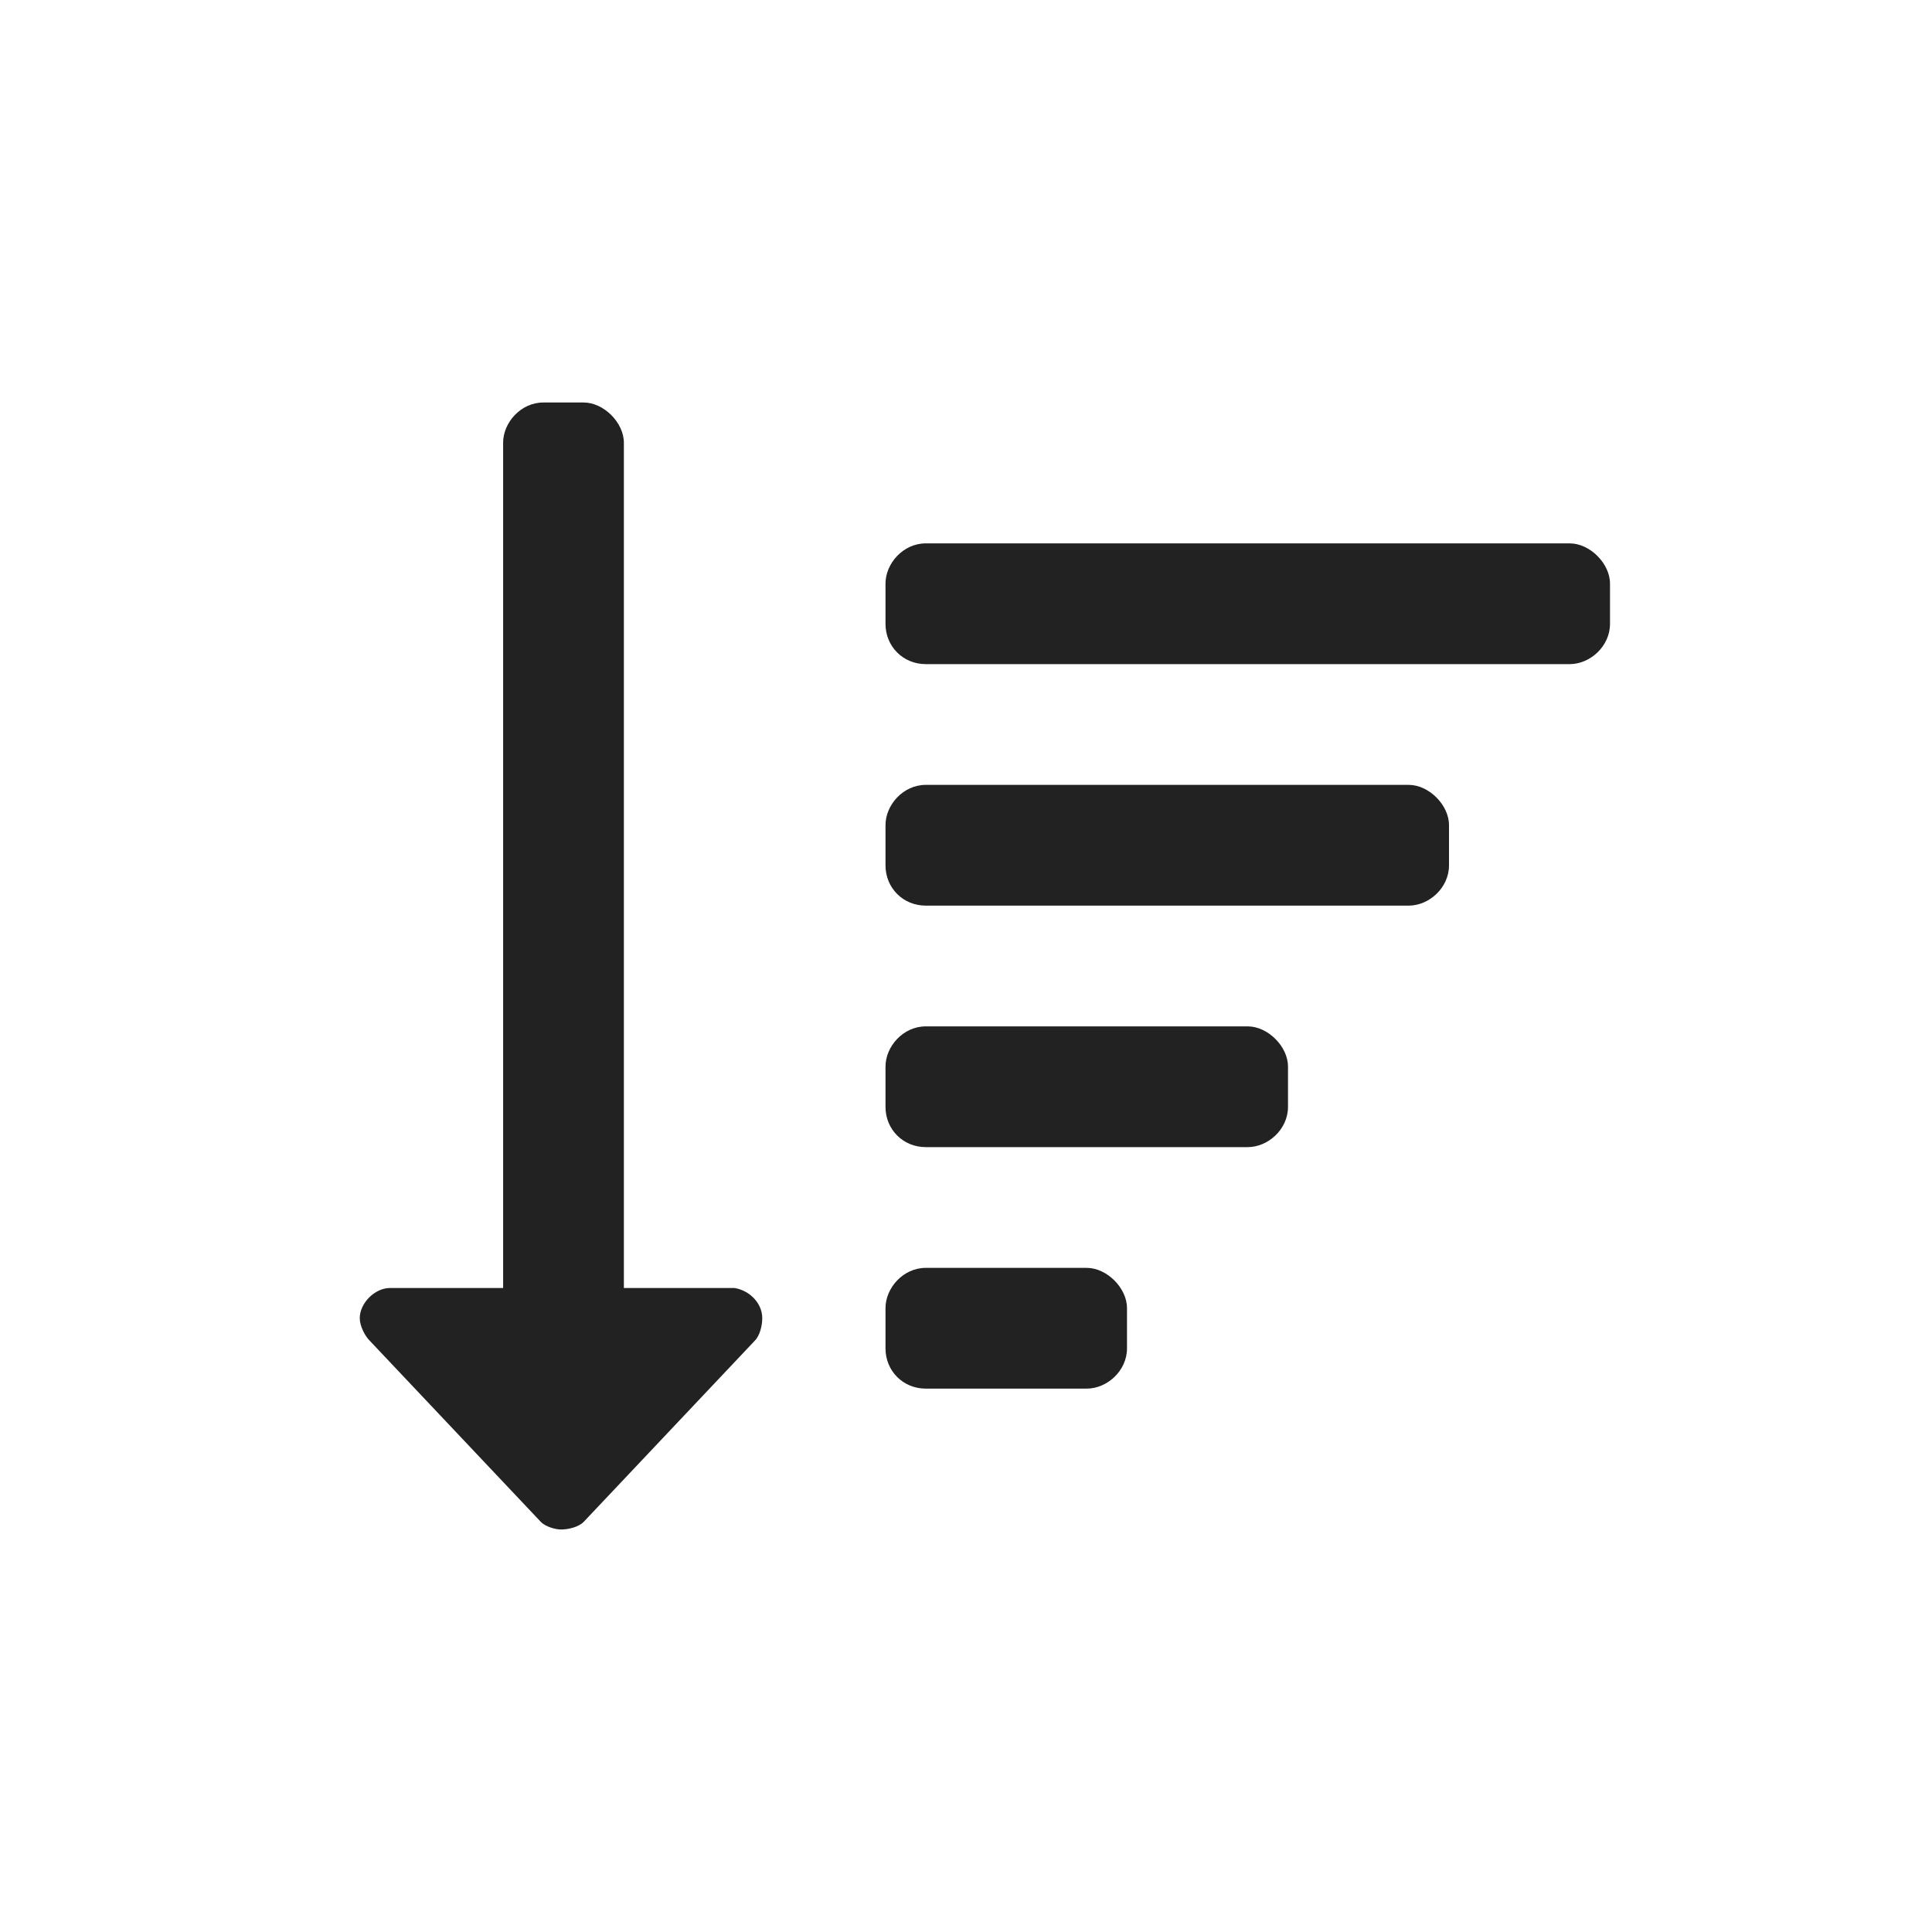 <svg width="24" height="24" viewBox="0 0 24 24" fill="none" xmlns="http://www.w3.org/2000/svg">
<path d="M13.5 15.75H11.5C11.219 15.75 11 16 11 16.25V16.75C11 17.031 11.219 17.25 11.5 17.25H13.5C13.75 17.25 14 17.031 14 16.75V16.25C14 16 13.75 15.75 13.5 15.75ZM9.125 16H7.75V5.5C7.75 5.25 7.5 5 7.25 5H6.75C6.469 5 6.25 5.25 6.25 5.5V16H4.844C4.656 16 4.469 16.188 4.469 16.375C4.469 16.469 4.531 16.594 4.594 16.656L6.719 18.906C6.781 18.969 6.906 19 6.969 19C7.062 19 7.188 18.969 7.25 18.906L9.375 16.656C9.438 16.594 9.469 16.469 9.469 16.375C9.469 16.188 9.312 16.031 9.125 16ZM17.5 9.75H11.5C11.219 9.75 11 10 11 10.25V10.75C11 11.031 11.219 11.25 11.5 11.25H17.5C17.75 11.25 18 11.031 18 10.75V10.25C18 10 17.75 9.75 17.5 9.75ZM19.5 6.75H11.5C11.219 6.75 11 7 11 7.25V7.75C11 8.031 11.219 8.25 11.5 8.25H19.5C19.75 8.25 20 8.031 20 7.75V7.25C20 7 19.75 6.75 19.5 6.75ZM15.5 12.75H11.5C11.219 12.75 11 13 11 13.25V13.75C11 14.031 11.219 14.25 11.5 14.25H15.5C15.75 14.25 16 14.031 16 13.75V13.25C16 13 15.75 12.75 15.5 12.75Z" fill="#222222"/>
</svg>

